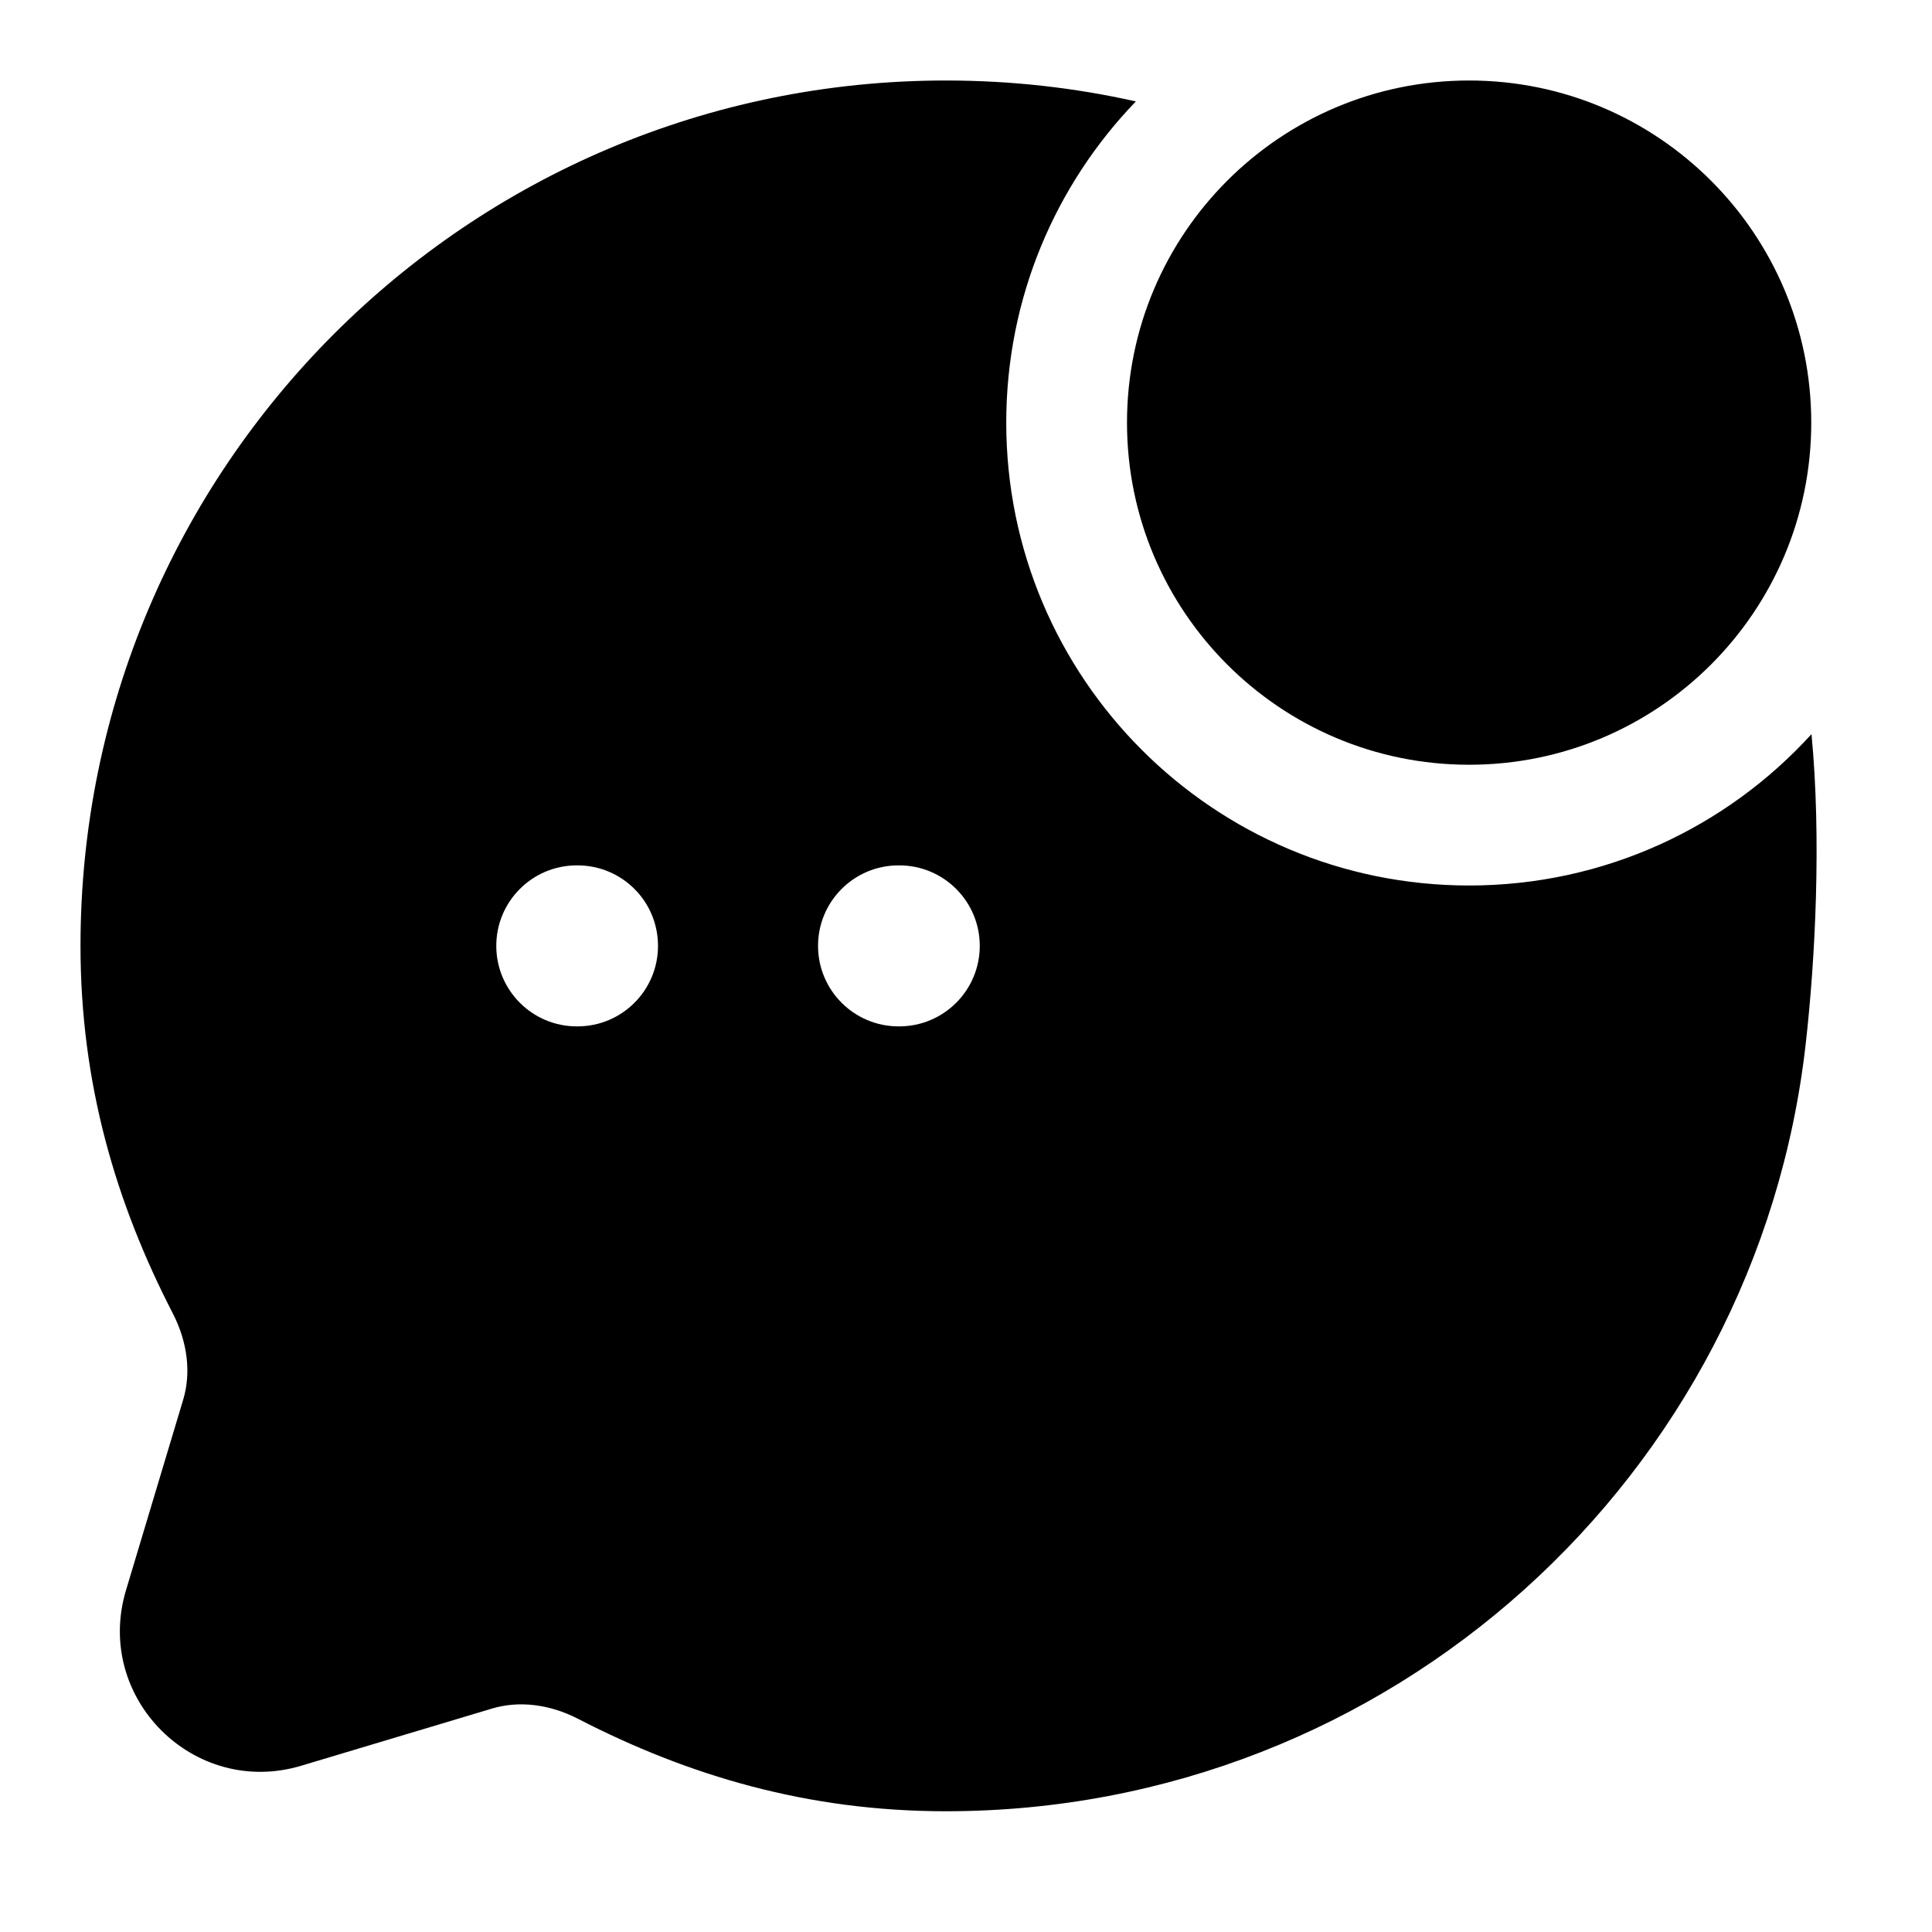 <svg width="24" height="24" viewBox="0 0 24 24" xmlns="http://www.w3.org/2000/svg">
    <path fill-rule="evenodd" clip-rule="evenodd" d="M12.5 5.25C12.5 3.7 13.113 2.294 14.11 1.26C13.35 1.089 12.561 1 11.75 1C5.813 1 1 5.813 1 11.75C1 13.463 1.44 14.946 2.148 16.318C2.331 16.675 2.375 17.056 2.276 17.386L1.565 19.755C1.165 21.09 2.409 22.335 3.744 21.934L6.113 21.224C6.443 21.125 6.825 21.168 7.181 21.352C8.554 22.06 10.036 22.5 11.75 22.5C17.275 22.5 21.826 18.332 22.431 12.969C22.551 11.911 22.627 10.413 22.503 9.12C21.451 10.275 19.935 11 18.25 11C15.074 11 12.5 8.425 12.5 5.25ZM7.165 10.75C6.613 10.75 6.165 11.197 6.165 11.75C6.165 12.302 6.613 12.75 7.165 12.75H7.174C7.727 12.75 8.174 12.302 8.174 11.75C8.174 11.197 7.727 10.75 7.174 10.75H7.165ZM11.162 10.75C10.61 10.75 10.162 11.197 10.162 11.75C10.162 12.302 10.61 12.75 11.162 12.75H11.171C11.723 12.75 12.171 12.302 12.171 11.75C12.171 11.197 11.723 10.75 11.171 10.75H11.162ZM18.25 1C15.903 1 14 2.903 14 5.25C14 7.597 15.903 9.5 18.25 9.5C20.597 9.5 22.5 7.597 22.5 5.25C22.5 2.903 20.597 1 18.25 1Z"/>
</svg>
